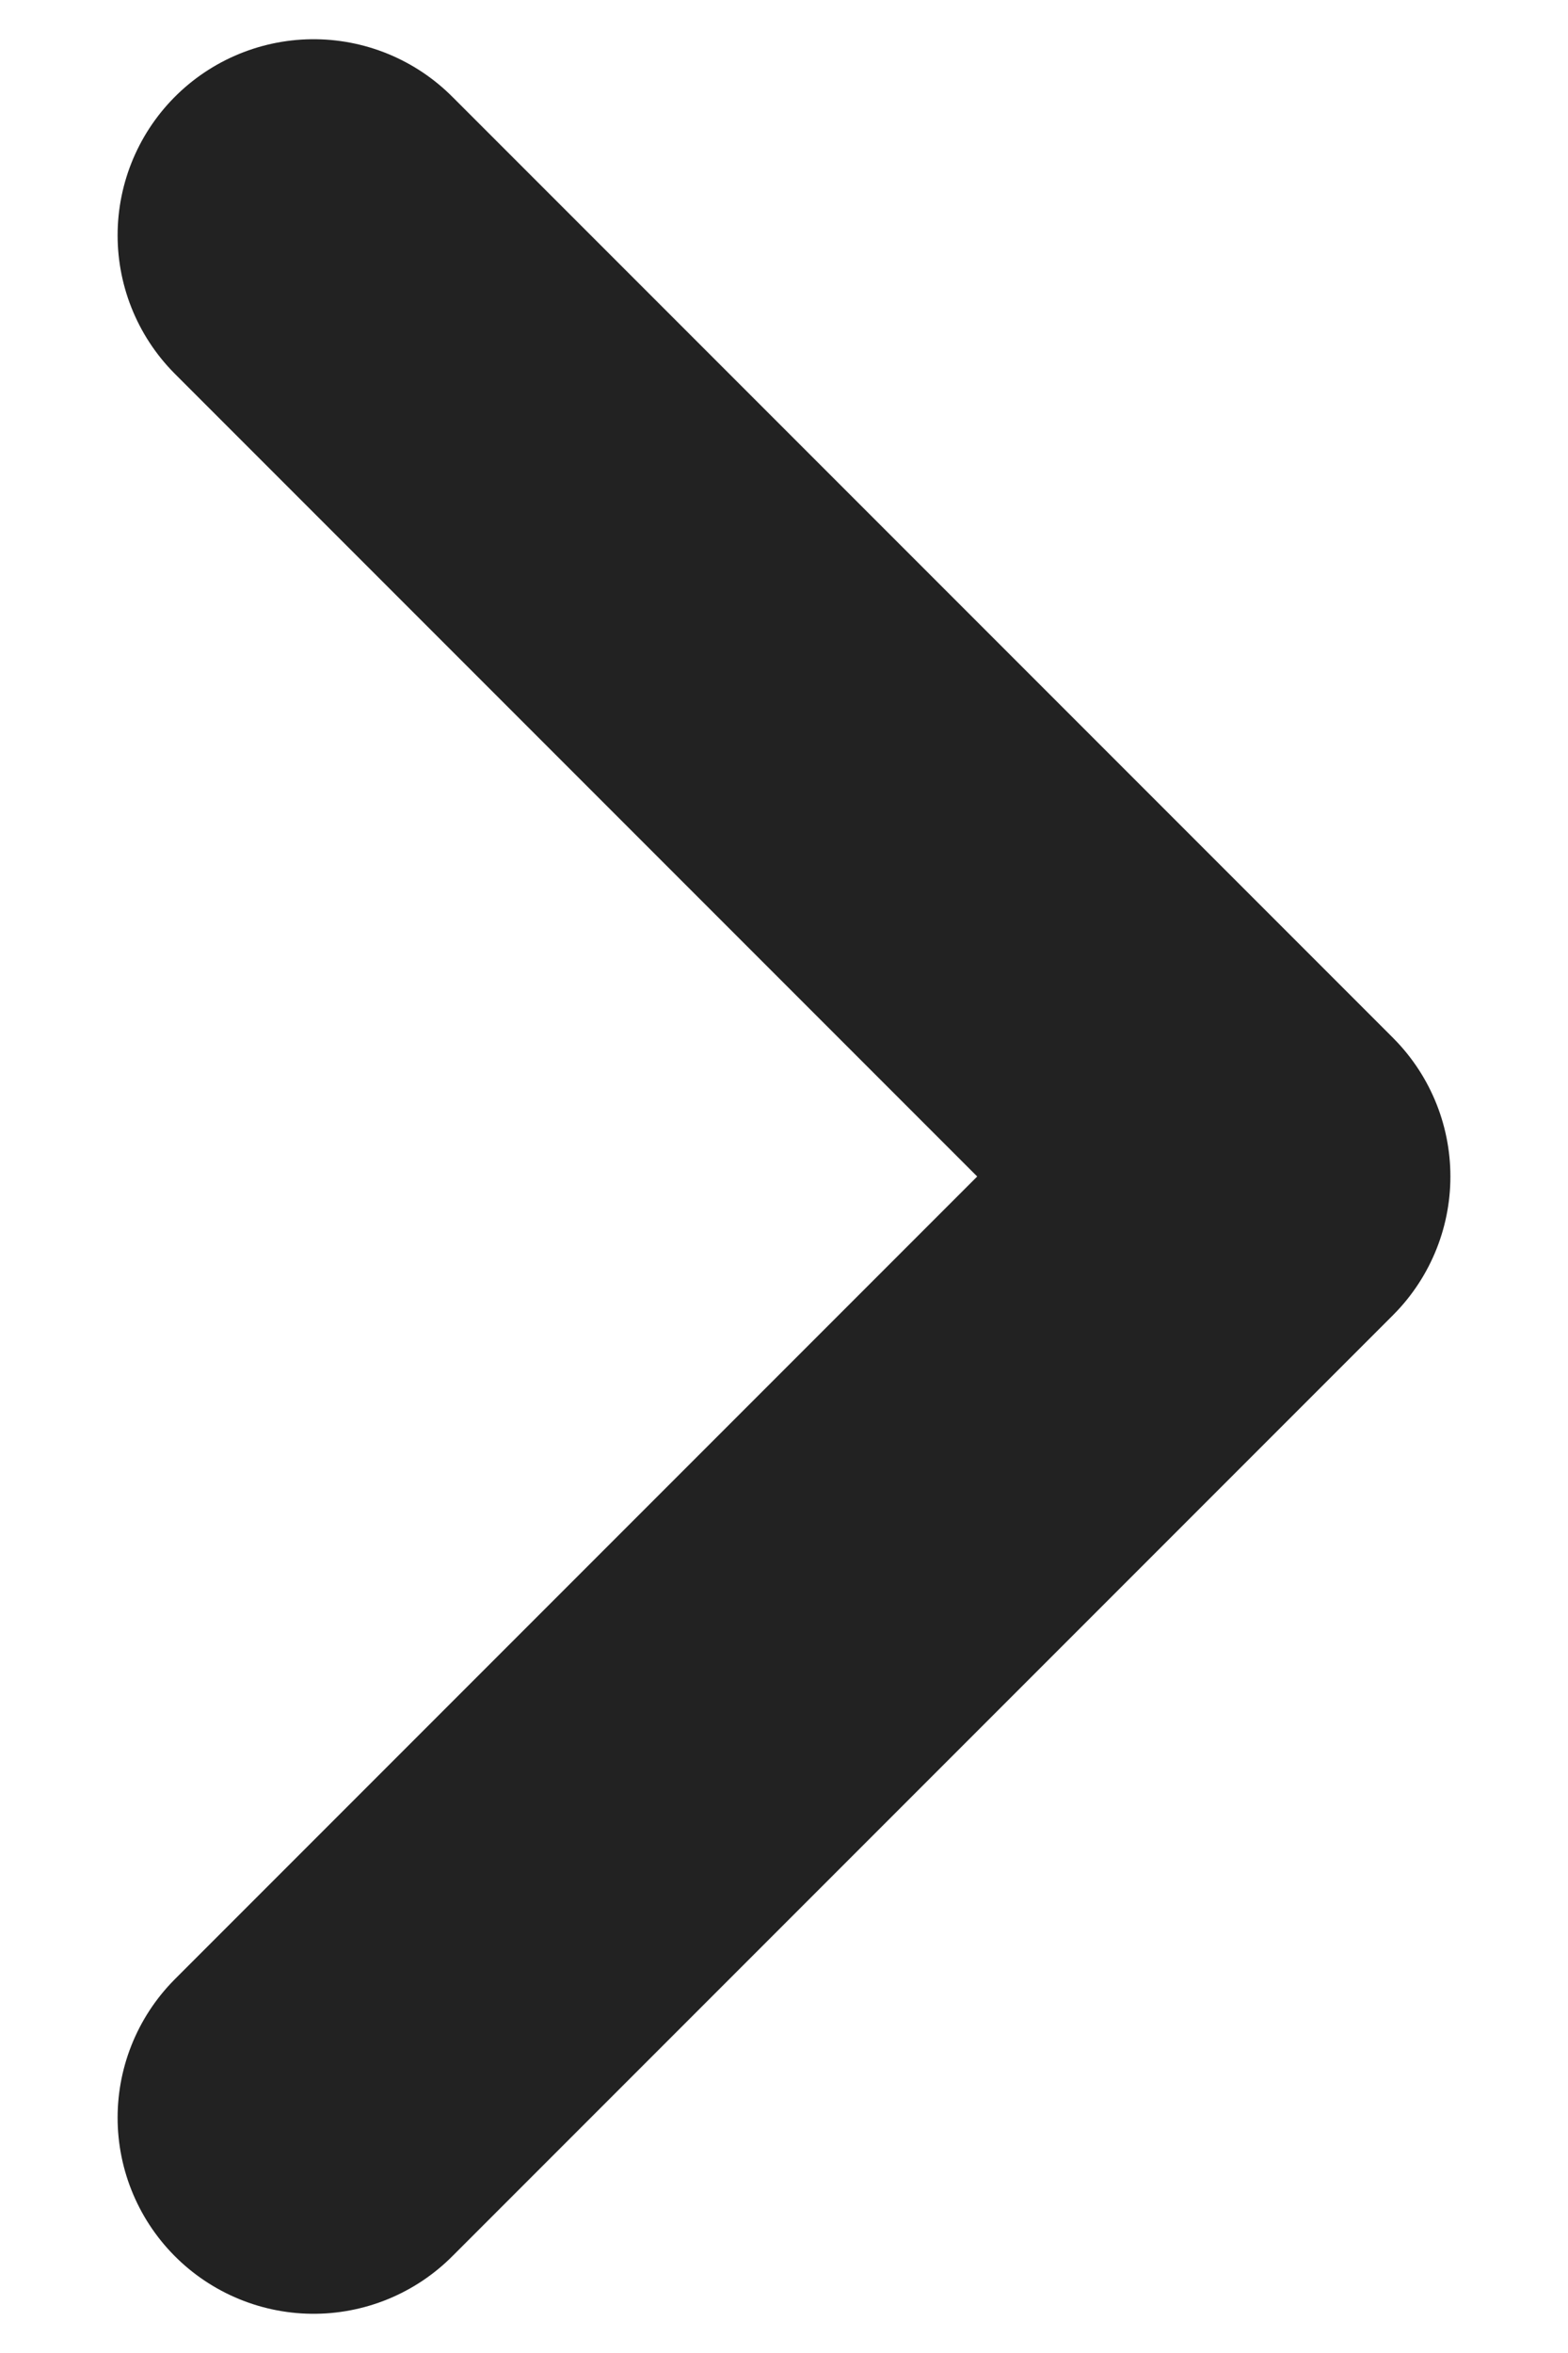<svg width="8" height="12" viewBox="0 0 8 12" fill="none" xmlns="http://www.w3.org/2000/svg">
<path d="M1.6 1.2L6.4 6L1.6 10.8" stroke="#222222" stroke-width="2" stroke-linecap="round" stroke-linejoin="round"/>
</svg>
